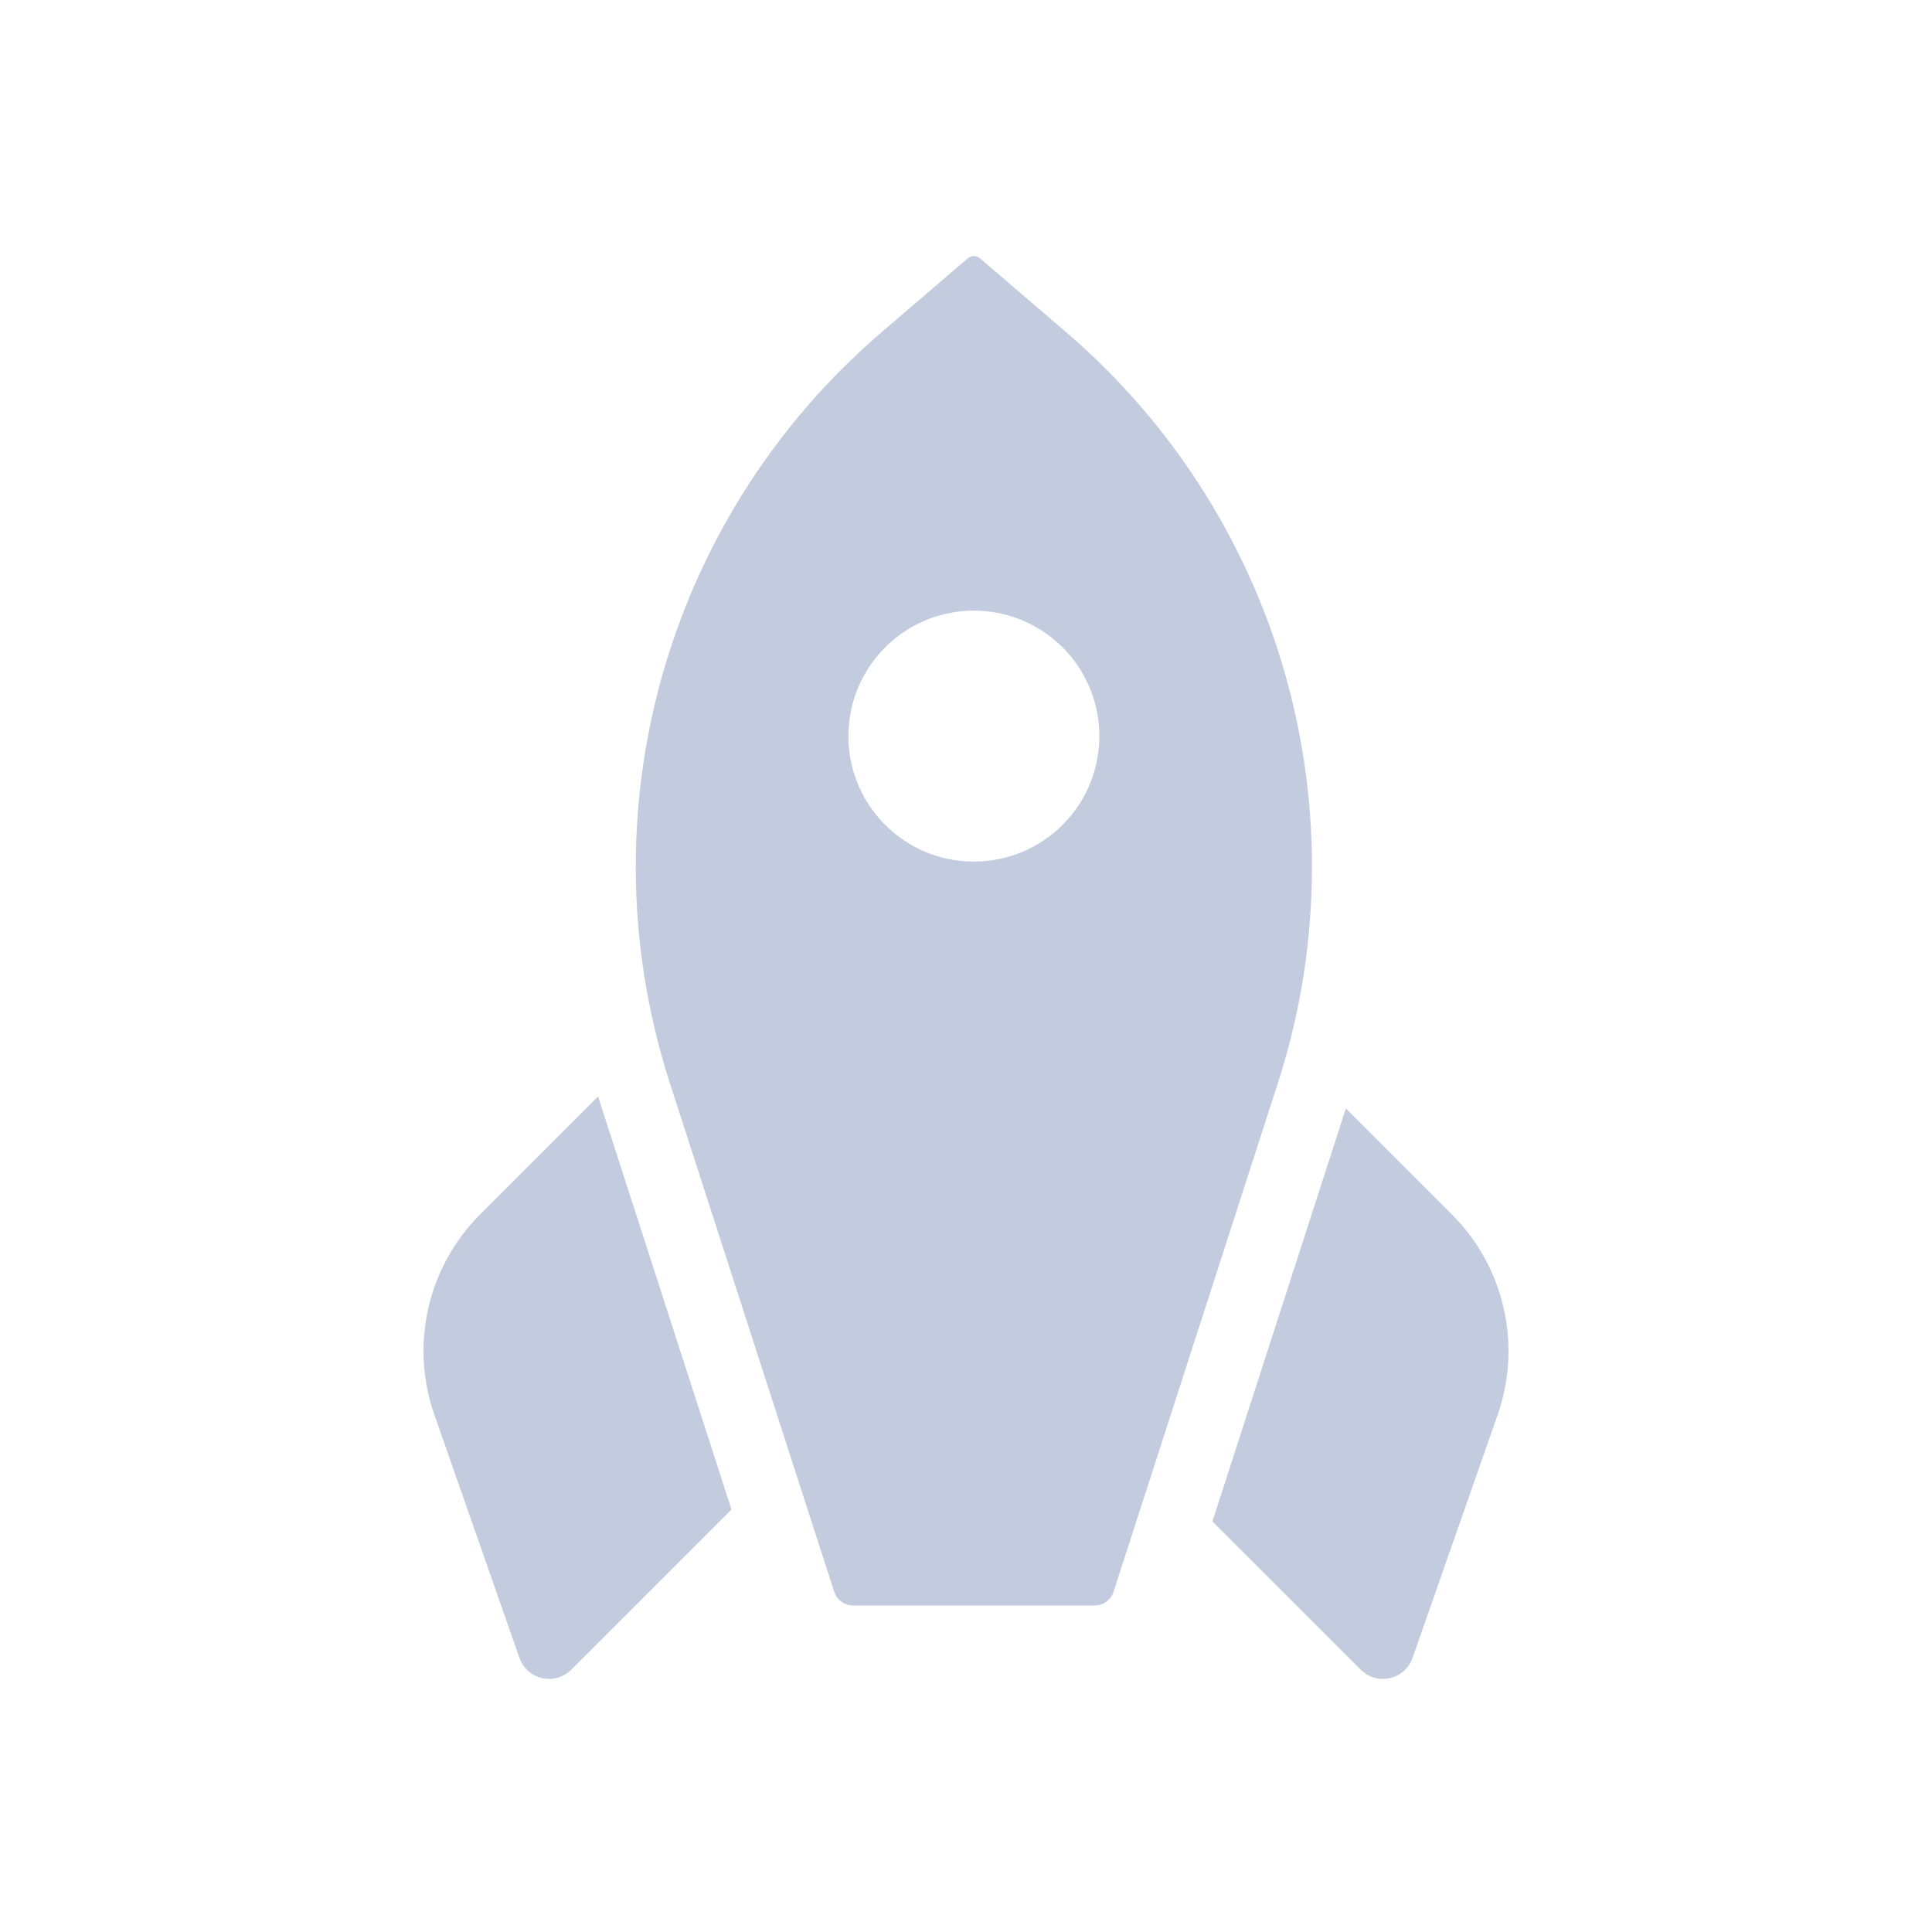 <svg width="80" height="80" viewBox="0 0 80 80" fill="none" xmlns="http://www.w3.org/2000/svg">
  <path fill-rule="evenodd" clip-rule="evenodd"
    d="M40.074 10.697C40.219 10.572 40.433 10.572 40.578 10.697L44.146 13.755C50.608 19.293 54.326 27.378 54.326 35.888C54.326 38.931 53.85 41.955 52.914 44.85L46.111 65.91C46.001 66.25 45.684 66.481 45.326 66.481H35.326C34.968 66.481 34.652 66.25 34.542 65.91L27.738 44.85C26.802 41.955 26.326 38.931 26.326 35.888C26.326 27.378 30.045 19.293 36.506 13.755L40.074 10.697ZM42.924 25.981C41.317 25.053 39.336 25.053 37.728 25.981C36.12 26.909 35.13 28.624 35.13 30.481C35.13 32.337 36.12 34.053 37.728 34.981C39.336 35.909 41.317 35.909 42.924 34.981C44.532 34.053 45.522 32.337 45.522 30.481C45.522 28.624 44.532 26.909 42.924 25.981Z"
    fill="#C2CCDE" />
  <path
    d="M24.766 45.401L19.88 50.287C17.707 52.459 16.971 55.684 17.986 58.584L21.509 68.648C21.825 69.553 22.979 69.816 23.656 69.138L30.289 62.505L24.884 45.773C24.844 45.65 24.804 45.526 24.766 45.401Z"
    fill="#C2CCDE" />
  <path
    d="M50.204 62.999L56.343 69.137C57.021 69.816 58.175 69.552 58.492 68.647L62.014 58.587C63.029 55.686 62.293 52.46 60.12 50.287L55.73 45.897L50.204 62.999Z"
    fill="#C2CCDE" />
</svg>
